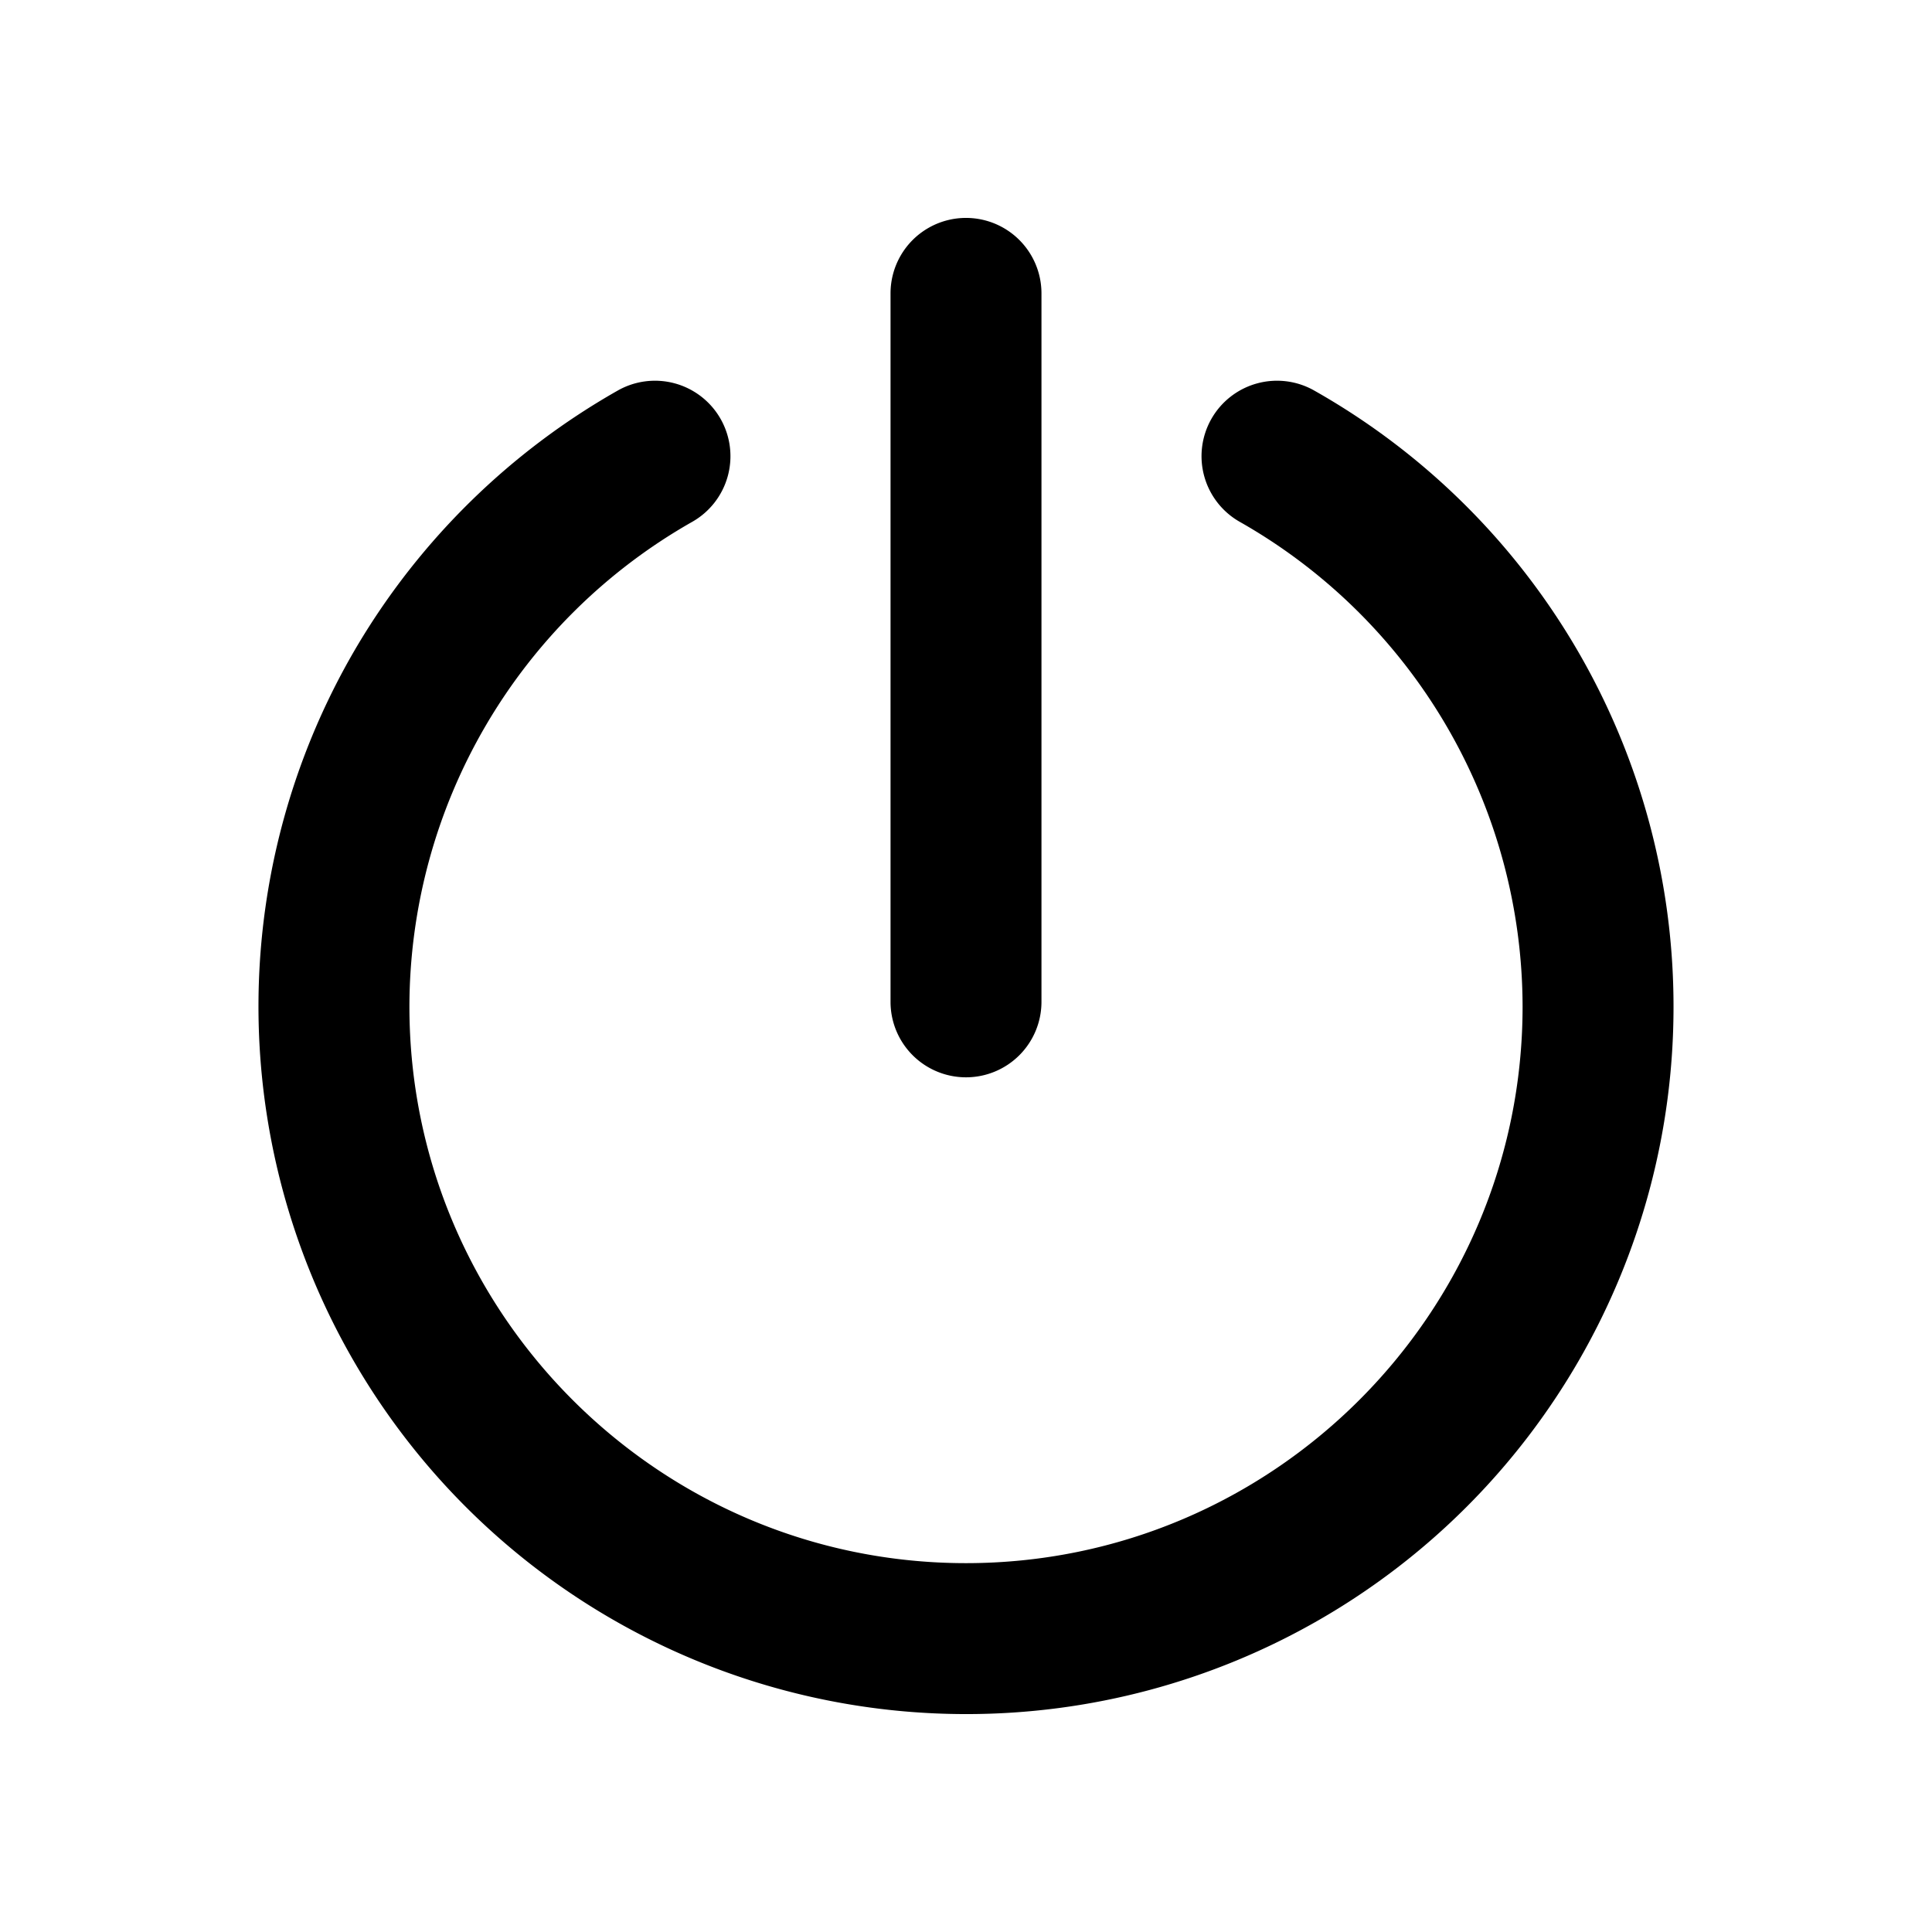 <?xml version="1.0" standalone="no"?><!DOCTYPE svg PUBLIC "-//W3C//DTD SVG 1.1//EN" "http://www.w3.org/Graphics/SVG/1.1/DTD/svg11.dtd"><svg t="1625027648007" class="icon" viewBox="0 0 1024 1024" version="1.1" xmlns="http://www.w3.org/2000/svg" p-id="1197" xmlns:xlink="http://www.w3.org/1999/xlink" width="200" height="200"><defs><style type="text/css"></style></defs><path d="M512 908.5a375.08 375.08 0 0 1-322.44-566.57 376.87 376.87 0 0 1 137.7-134.84 40 40 0 1 1 39.46 69.59A295.81 295.81 0 0 0 217 533.5c0 162.66 132.34 295 295 295s295-132.34 295-295a295.81 295.81 0 0 0-149.73-256.82 40 40 0 1 1 39.46-69.59A374.89 374.89 0 0 1 887 533.5a374.72 374.72 0 0 1-375 375z" fill="#000000" p-id="1198"></path><path d="M512 571a40 40 0 0 1-40-40V155.5a40 40 0 0 1 80 0V531a40 40 0 0 1-40 40z" fill="#000000" p-id="1199"></path></svg>